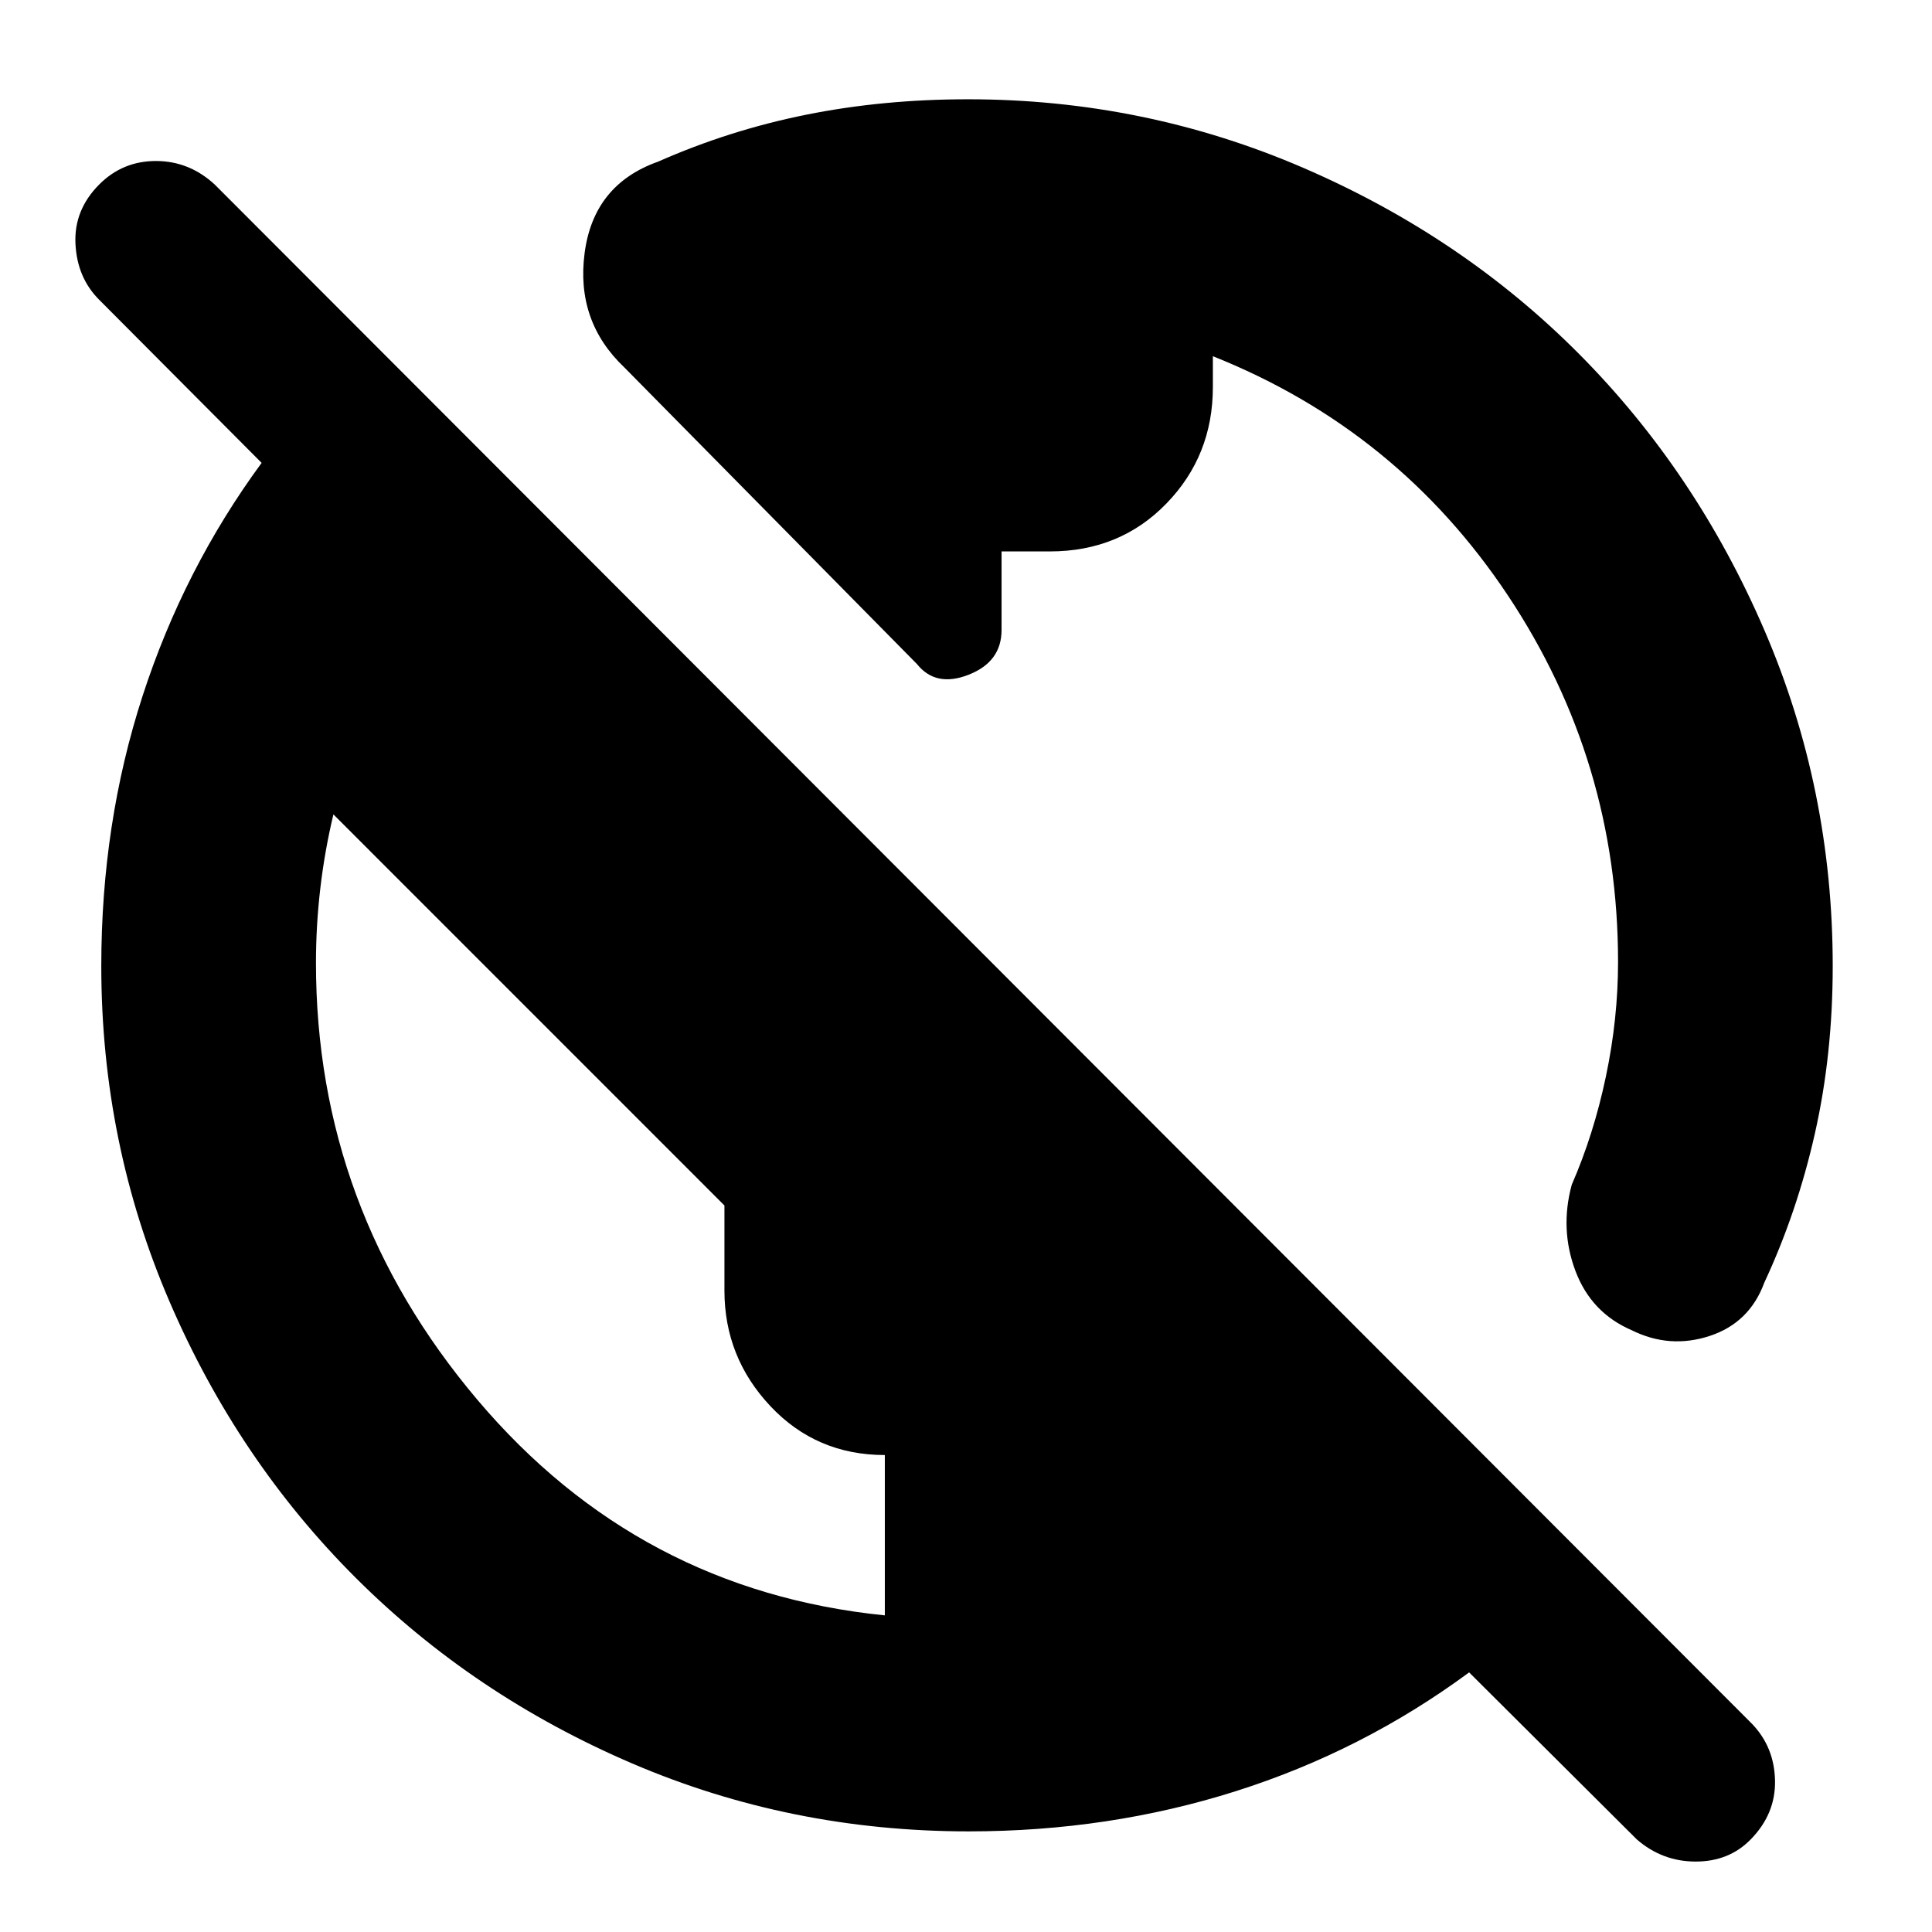 <svg xmlns="http://www.w3.org/2000/svg" height="40" viewBox="0 -960 960 960" width="40"><path d="M481.37-50q-88.57 0-167.31-33.78-78.75-33.77-137.33-92.24-58.58-58.47-92.49-137.22Q50.33-391.98 50.33-480q0-70.94 20.5-134.14Q91.33-677.33 130-730l-80.67-81q-11-10.96-11.83-27.81-.83-16.86 11.8-29.52Q60.93-880 77.46-880q16.54 0 29.21 11.67l764 765q11 11.54 11.33 28.1.33 16.56-12.09 29.23-10.75 11-27.33 11t-29.25-11L730-129q-52.93 39.06-115.94 59.03Q551.06-50 481.37-50Zm-41.7-107.33V-237q-34 0-56.85-24.28-22.85-24.29-22.85-57.42V-361l-194.3-194.33q-4.34 18.16-6.5 36.66-2.17 18.5-2.17 37.17 0 122.17 80.17 217 80.16 94.83 202.5 107.17Zm471-322.67q0 43.93-8.84 83.13-8.83 39.2-25.16 74.2-7.34 20-27.17 26.5-19.83 6.5-38.67-2.83-20.16-8.67-28-29.47-7.83-20.81-1.83-42.86 10.93-25.05 16.96-53.76Q804-453.8 804-482q0-99.85-54.73-182.12-54.73-82.27-146.6-118.88v15.31q0 34.12-23.1 57.9Q556.48-686 521.67-686h-24v39q0 15.86-16.34 22.26-16.33 6.41-25.66-5.26L310.33-777.33q-24.33-23-19.83-57t36.5-45.34q35.43-15.66 73.58-23.33 38.15-7.67 80.42-7.67 87.72 0 166.7 34.11 78.99 34.11 137.07 92.58t91.99 137.22q33.91 78.74 33.91 166.76Z"/></svg>